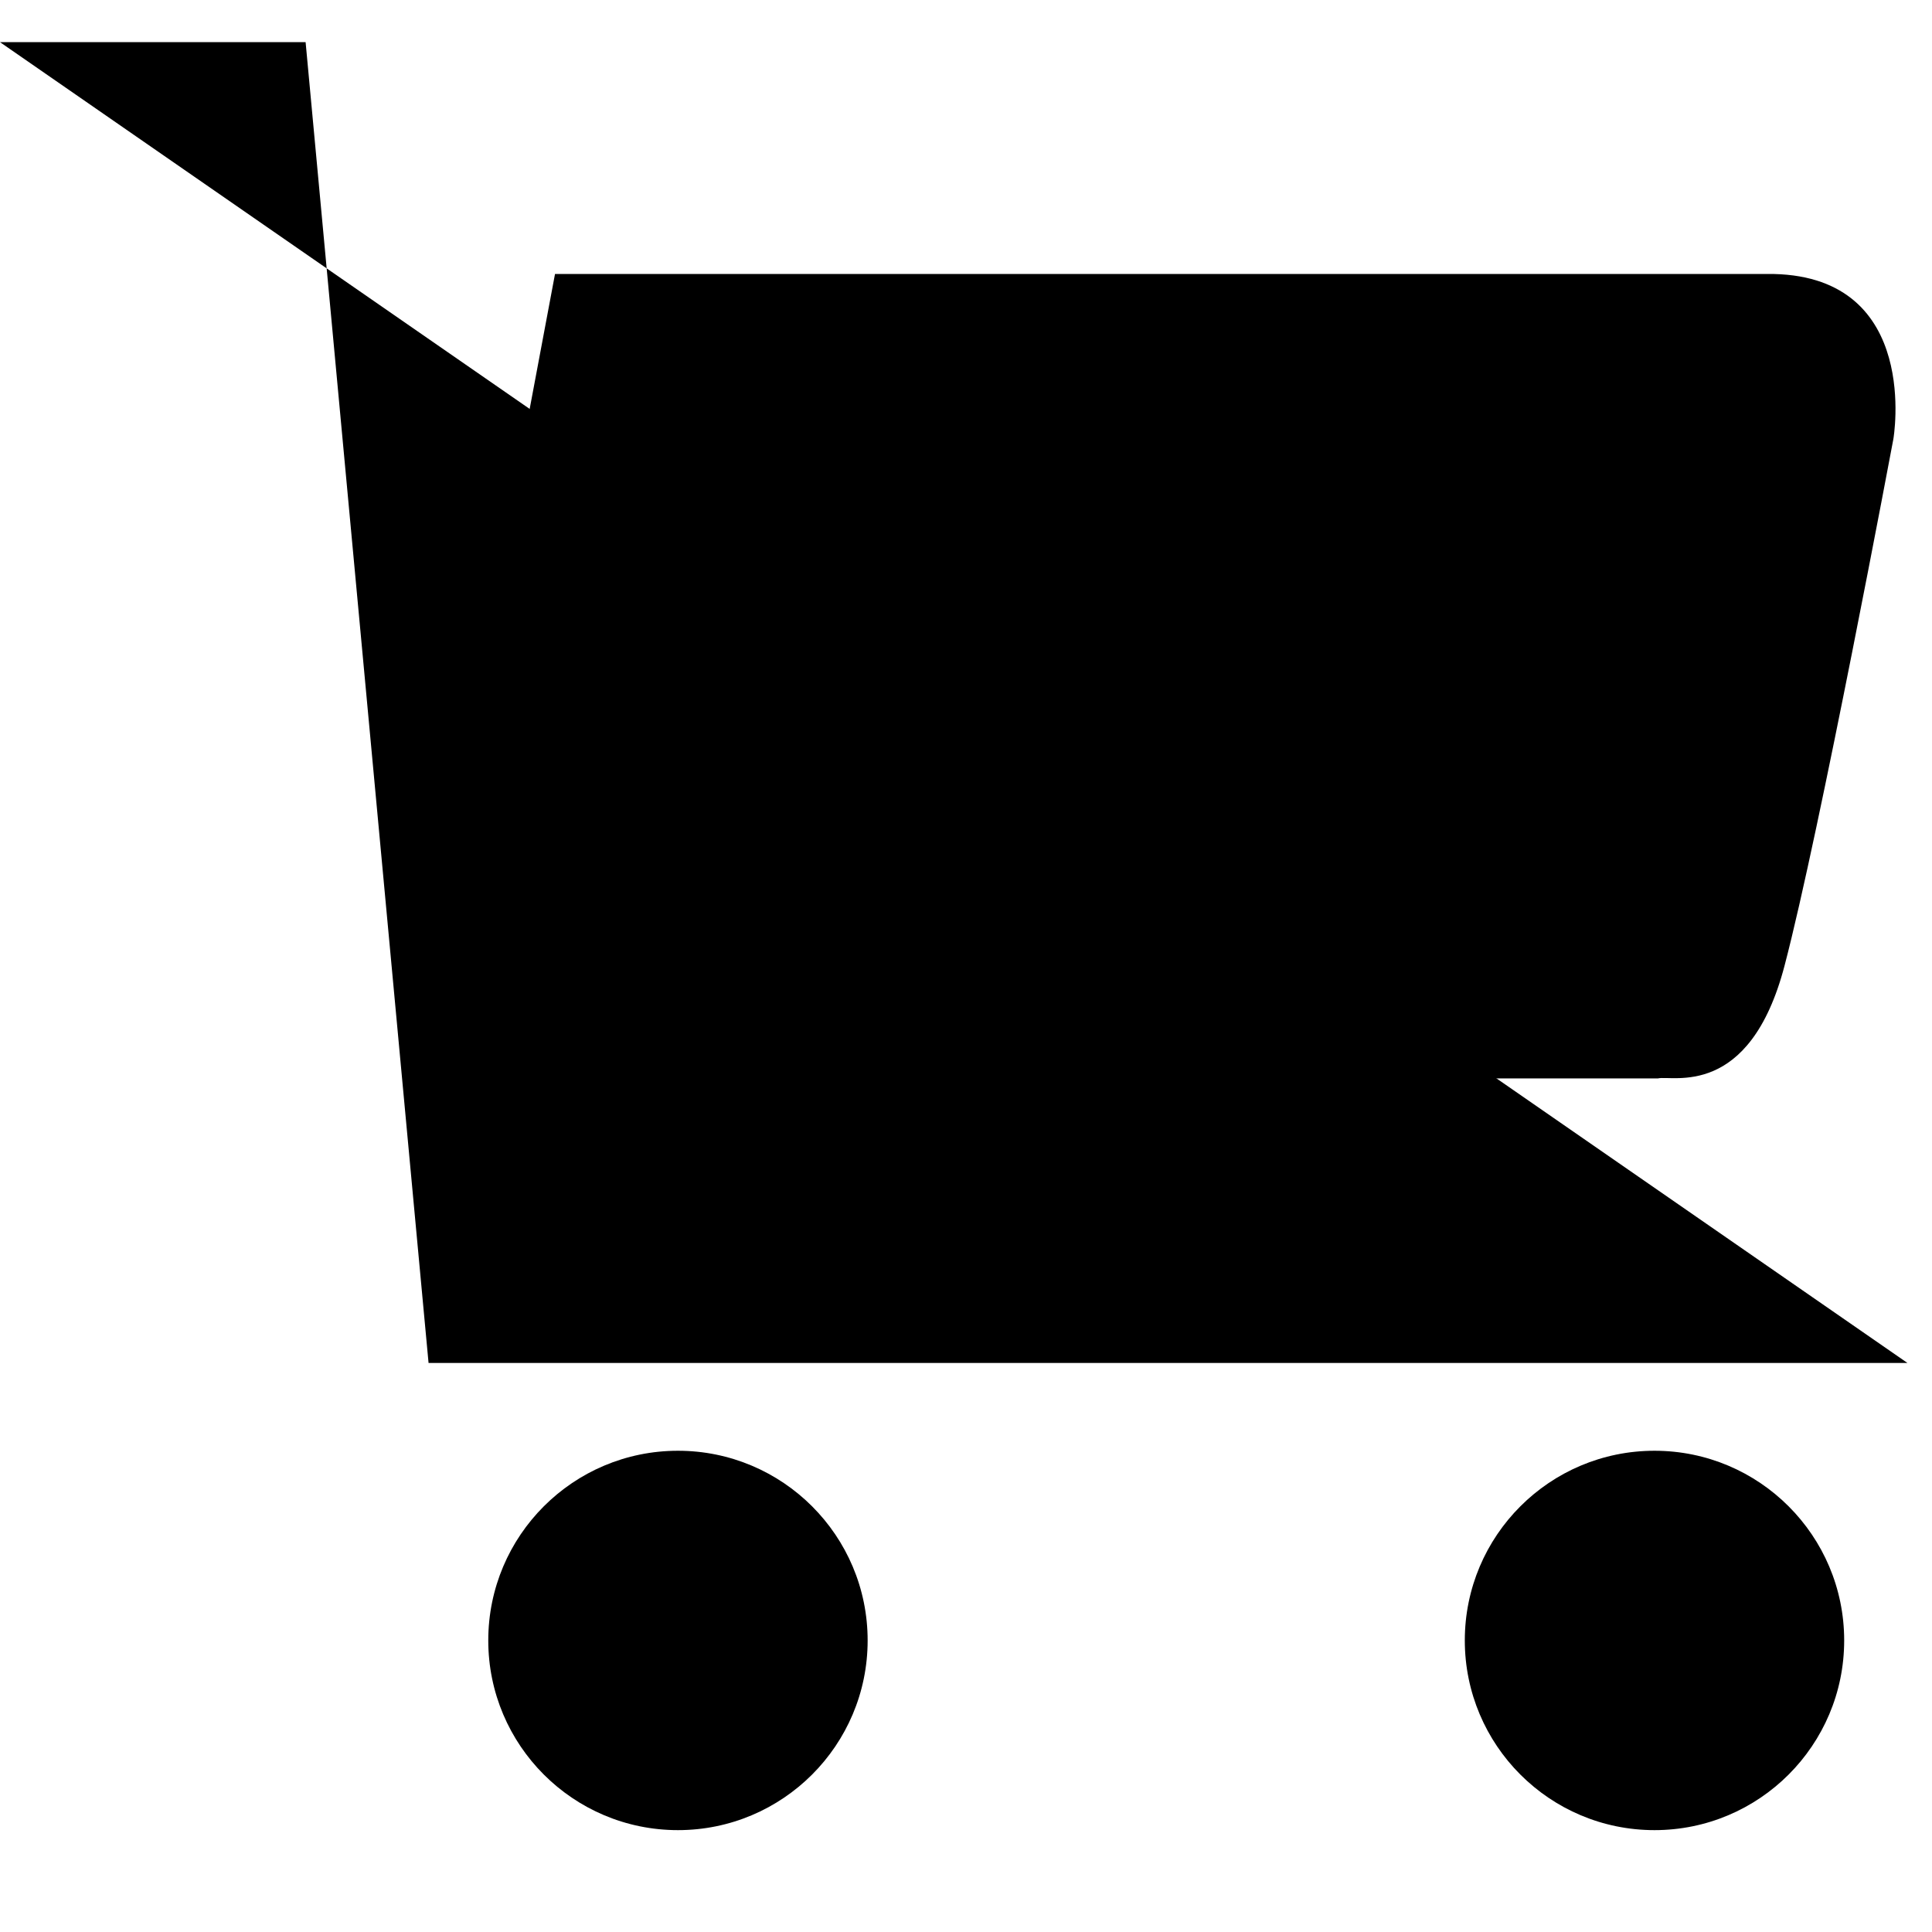 <?xml version="1.0" encoding="utf-8"?>
<!-- Generator: Adobe Illustrator 19.0.1, SVG Export Plug-In . SVG Version: 6.00 Build 0)  -->
<svg version="1.1" id="Layer_1" xmlns="http://www.w3.org/2000/svg" xmlns:xlink="http://www.w3.org/1999/xlink" x="0px" y="0px"
	 viewBox="0 0 55 55" style="enable-background:new 0 0 55 55;" xml:space="preserve">
<style type="text/css">
	.st0{stroke-width:2;stroke-miterlimit:10;}
</style>
<g>
	<circle class="st0" cx="19.3" cy="46.7" r="5.4"/>
	<circle class="st0" cx="47.1" cy="46.7" r="5.4"/>
	<polyline class="st0" points="0,1.2 8.7,1.2 12.2,38.8 54.3,38.8 	"/>
	<path class="st0" d="M11.5,30.7l35.7,0c0.4-0.1,2.6,0.6,3.6-3.2c1-3.8,3.1-15,3.1-15s0.8-4.6-3.4-4.7c-5.3,0-34.7,0-34.7,0"/>
</g>
</svg>
